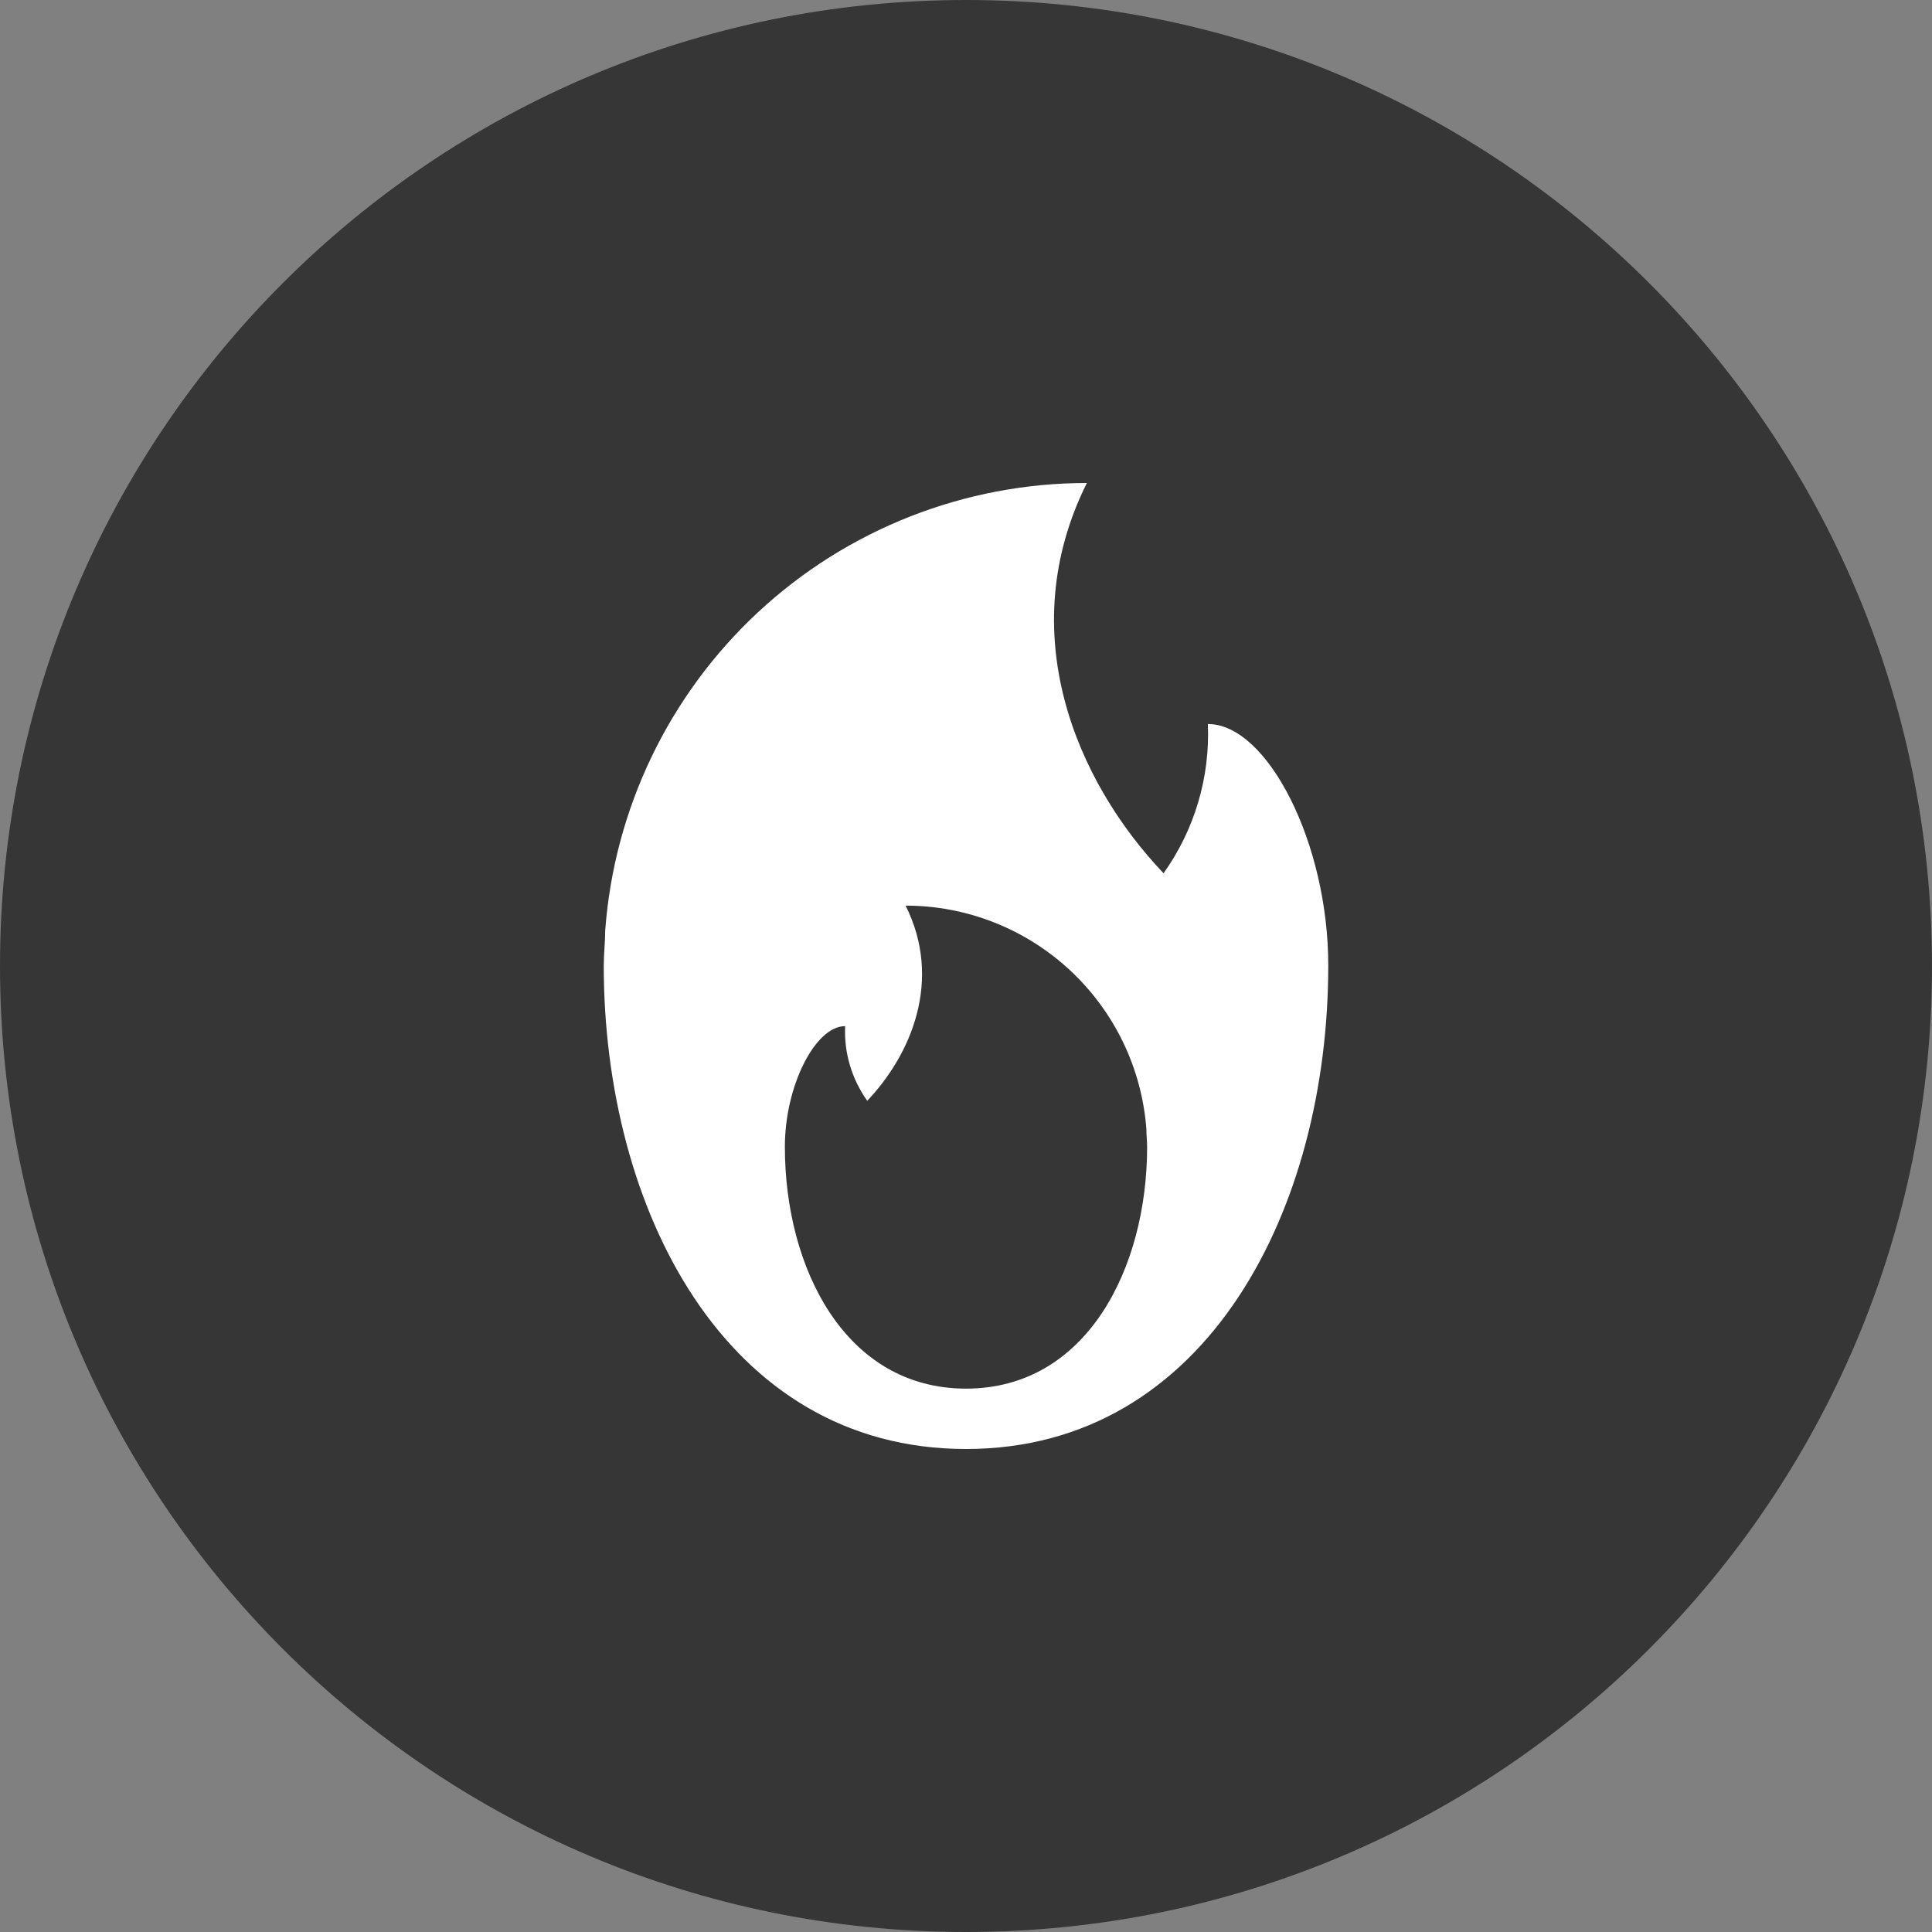 <svg width="16" height="16" viewBox="0 0 16 16" fill="none" xmlns="http://www.w3.org/2000/svg">
<rect x="0" y="0" width="16" height="16" fill="#808080" stroke="none"/>
<path d="M0 8C0 3.582 3.582 0 8 0C12.418 0 16 3.582 16 8C16 12.418 12.418 16 8 16C3.582 16 0 12.418 0 8Z" fill="#363636"/>
<path fill-rule="evenodd" clip-rule="evenodd" d="M9.636 7.232C9.892 6.873 10.022 6.438 10.003 5.996C10.499 5.996 11.002 6.99 11 7.998C11 10 10.001 12 8 12C5.999 12 5 10 5 7.996C5 7.948 5.003 7.899 5.006 7.85C5.009 7.802 5.012 7.754 5.012 7.707C5.086 6.7 5.539 5.757 6.278 5.07C7.018 4.382 7.991 4 9.001 4C8.385 5.234 8.909 6.468 9.636 7.232ZM7.182 9.116C7.054 8.936 6.989 8.719 6.999 8.498C6.751 8.498 6.499 8.995 6.5 9.499C6.5 10.5 6.999 11.5 8 11.5C9.001 11.5 9.5 10.5 9.5 9.498C9.5 9.474 9.498 9.449 9.497 9.425C9.495 9.401 9.494 9.377 9.494 9.353C9.457 8.85 9.231 8.379 8.861 8.035C8.491 7.691 8.005 7.5 7.5 7.5C7.808 8.117 7.546 8.734 7.182 9.116Z" fill="white"/>
</svg>
